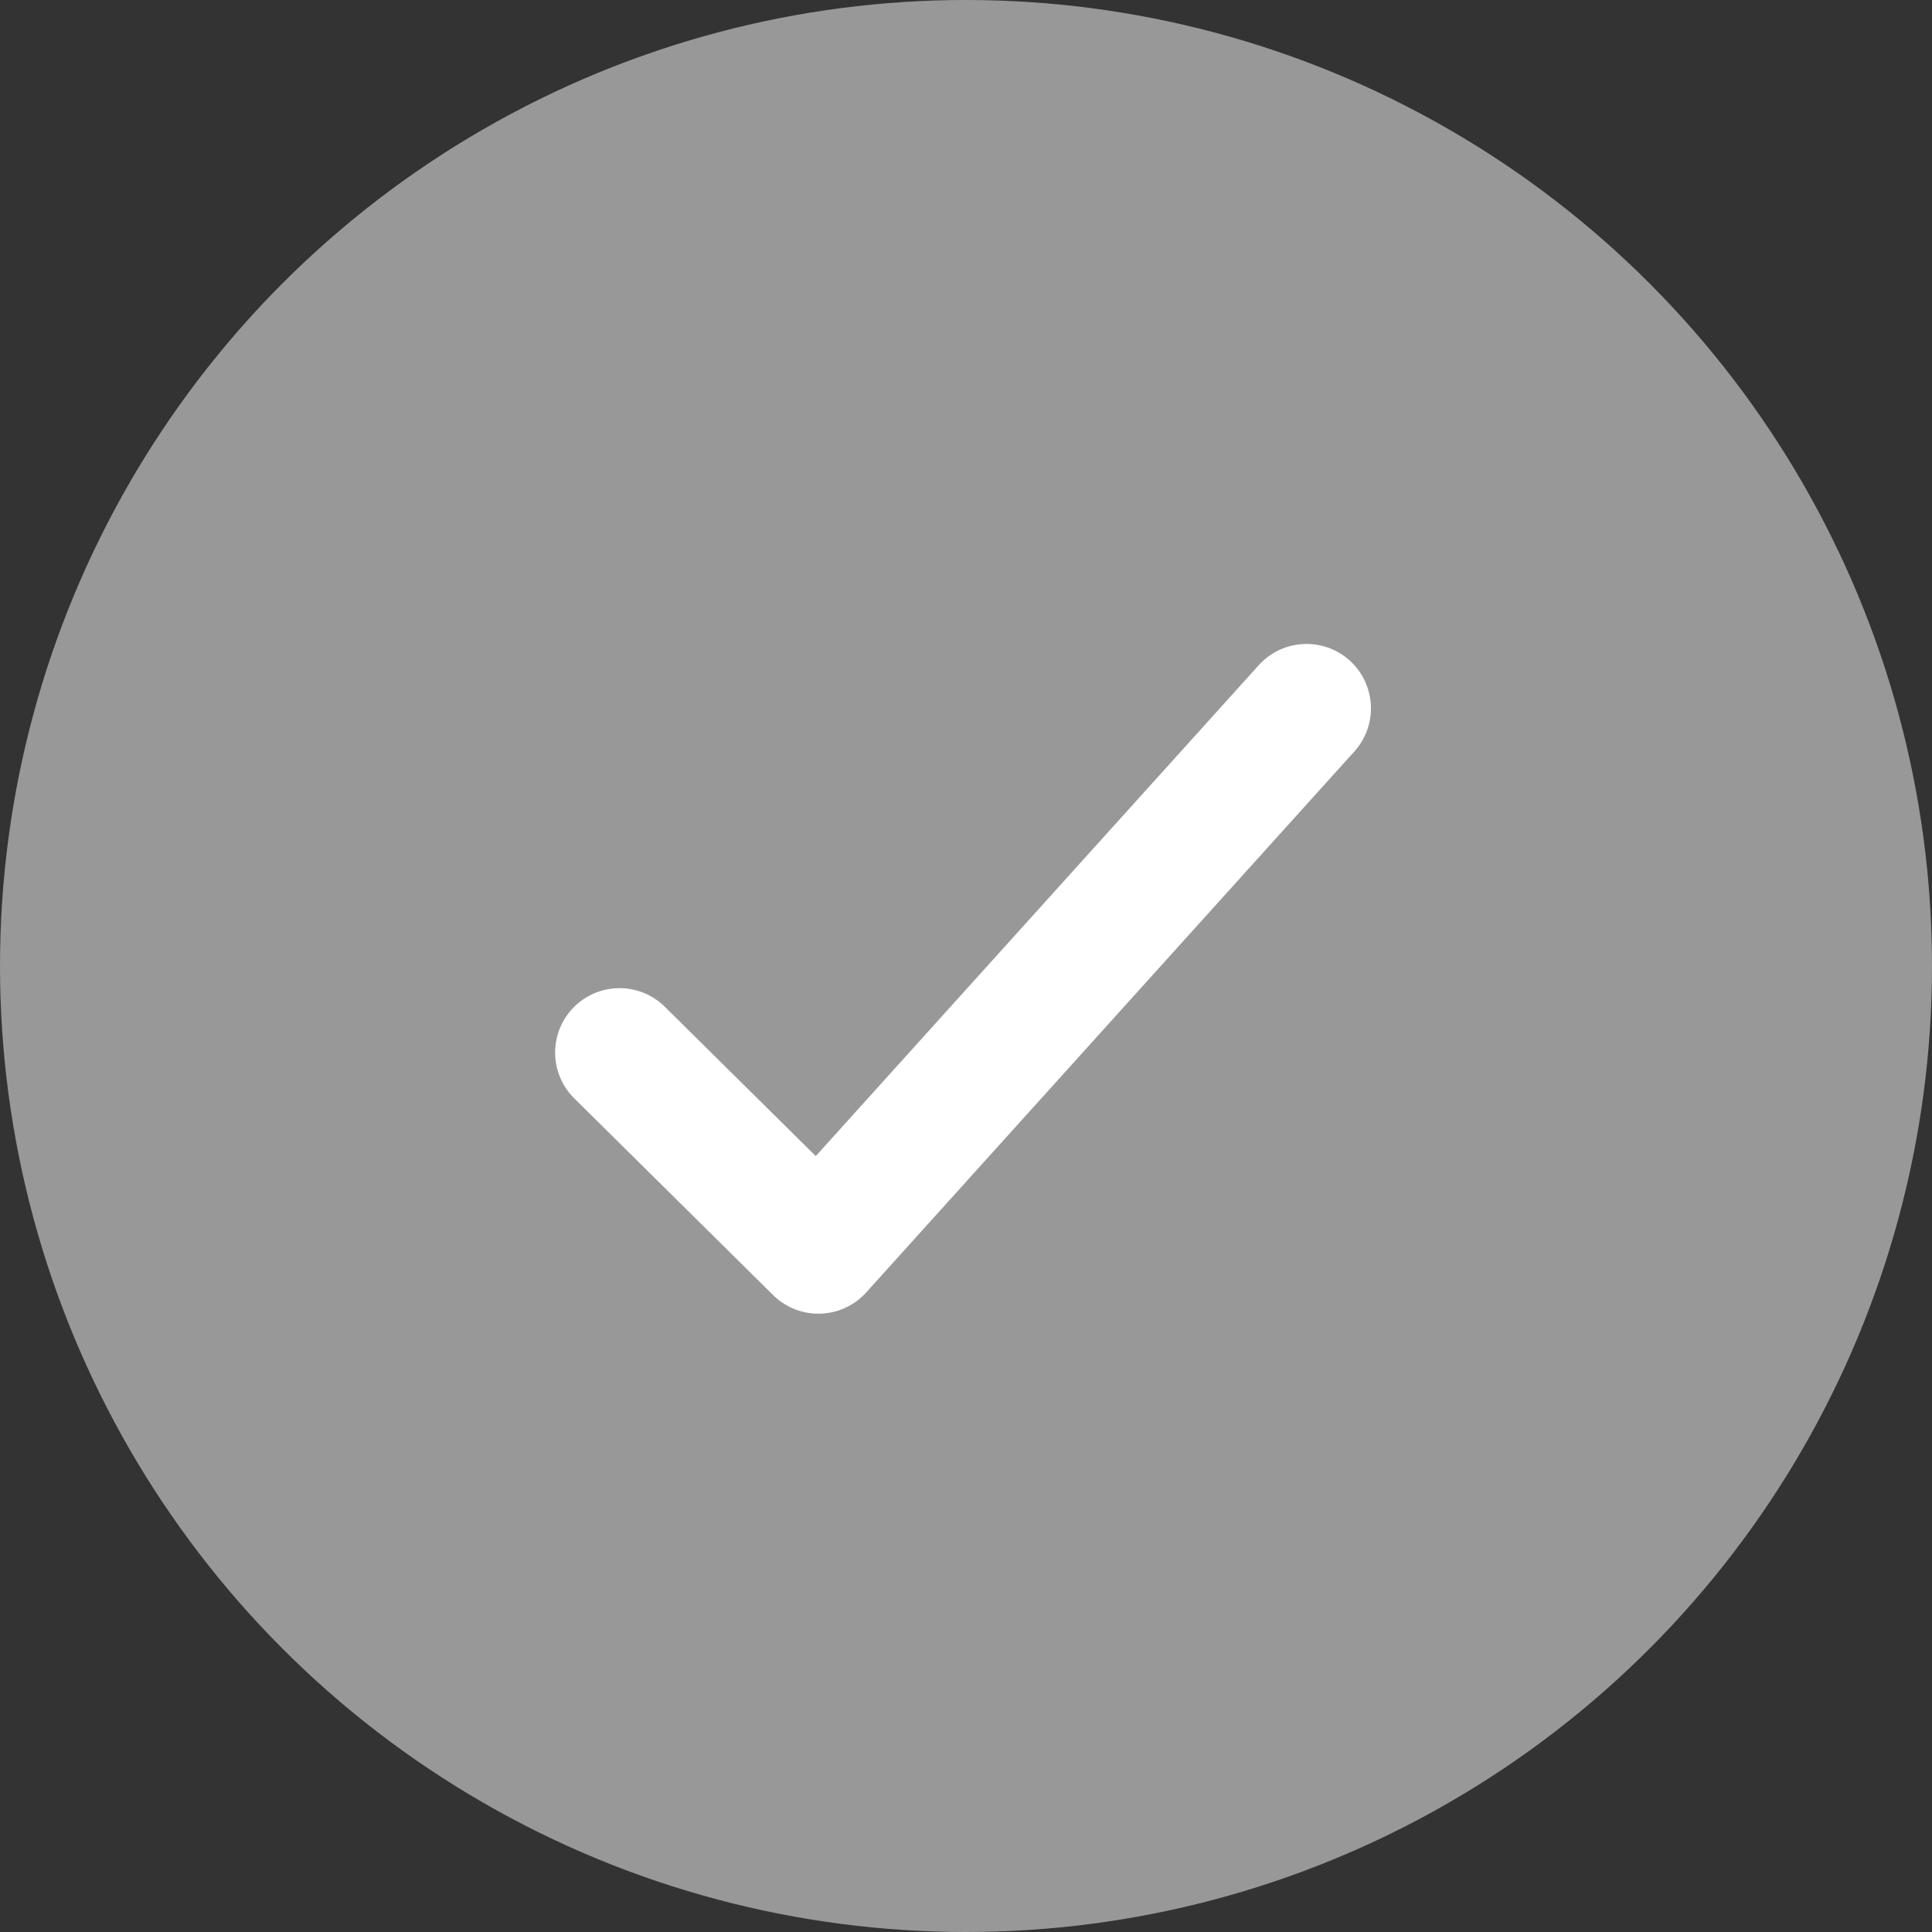 <svg id="Check" xmlns="http://www.w3.org/2000/svg" width="30" height="30" viewBox="0 0 30 30">
  <rect x="0" y="0" width="30" height="30" fill="#333333" stroke="none"/>
  <circle id="Ellipse_2" data-name="Ellipse 2" cx="15" cy="15" r="15" fill="#999" opacity="0.995"/>
  <g id="Tick" transform="translate(6 6)">
    <rect id="Rectangle_23" data-name="Rectangle 23" width="18" height="18" fill="none"/>
    <path id="Path_434" data-name="Path 434" d="M161.7,5616.019l3.088,3.055,7.58-8.4" transform="translate(-158.08 -5605.675)" fill="none" stroke="#fff" stroke-linecap="round" stroke-linejoin="round" stroke-width="2"/>
  </g>
</svg>
